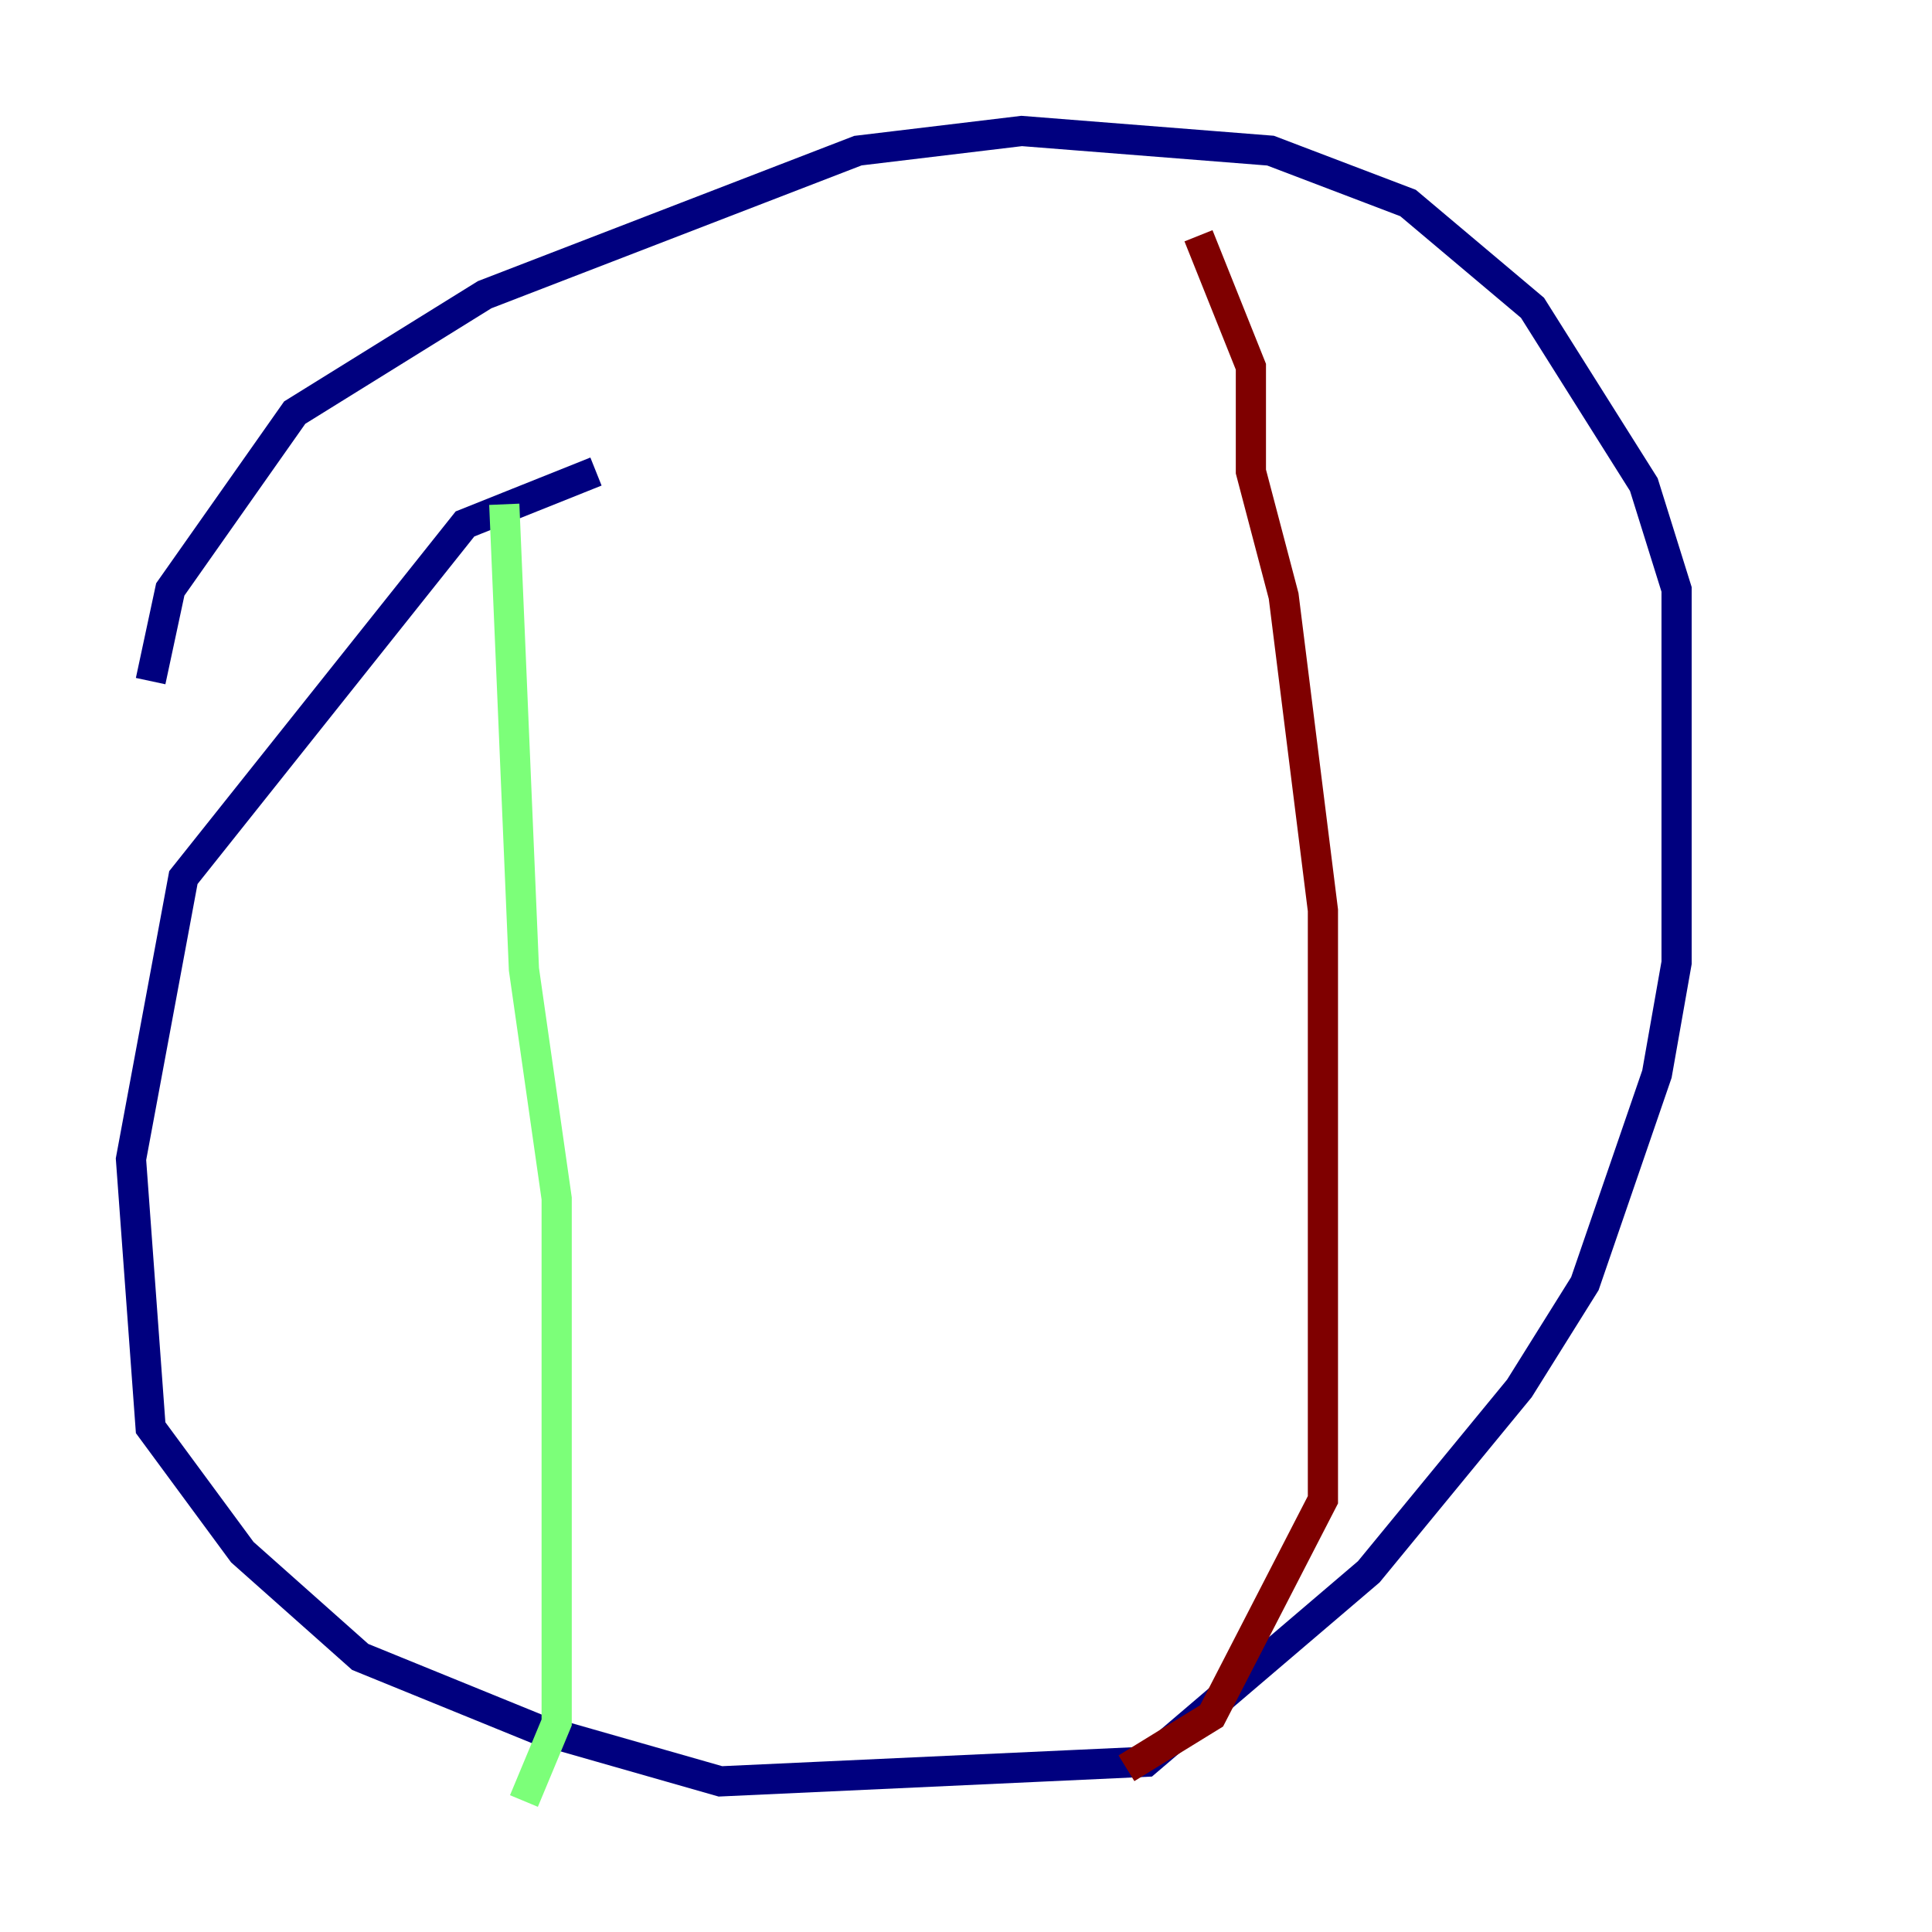 <?xml version="1.0" encoding="utf-8" ?>
<svg baseProfile="tiny" height="128" version="1.2" viewBox="0,0,128,128" width="128" xmlns="http://www.w3.org/2000/svg" xmlns:ev="http://www.w3.org/2001/xml-events" xmlns:xlink="http://www.w3.org/1999/xlink"><defs /><polyline fill="none" points="39.485,31.241 30.807,34.712 12.149,58.142 8.678,76.8 9.98,94.59 16.054,102.834 23.864,109.776 35.58,114.549 47.729,118.02 75.932,116.719 90.685,104.136 100.664,91.986 105.003,85.044 109.776,71.159 111.078,63.783 111.078,39.051 108.909,32.108 101.532,20.393 93.288,13.451 84.176,9.98 67.688,8.678 56.841,9.98 32.108,19.525 19.525,27.336 11.281,39.051 9.98,45.125" stroke="#00007f" stroke-width="2" /><polyline fill="none" points="33.41,33.41 34.712,64.217 36.881,79.403 36.881,114.115 34.712,119.322" stroke="#7cff79" stroke-width="2" /><polyline fill="none" points="79.403,15.62 82.875,24.298 82.875,31.241 85.044,39.485 87.647,60.312 87.647,99.363 80.271,113.681 74.63,117.153" stroke="#7f0000" stroke-width="2" /></svg>